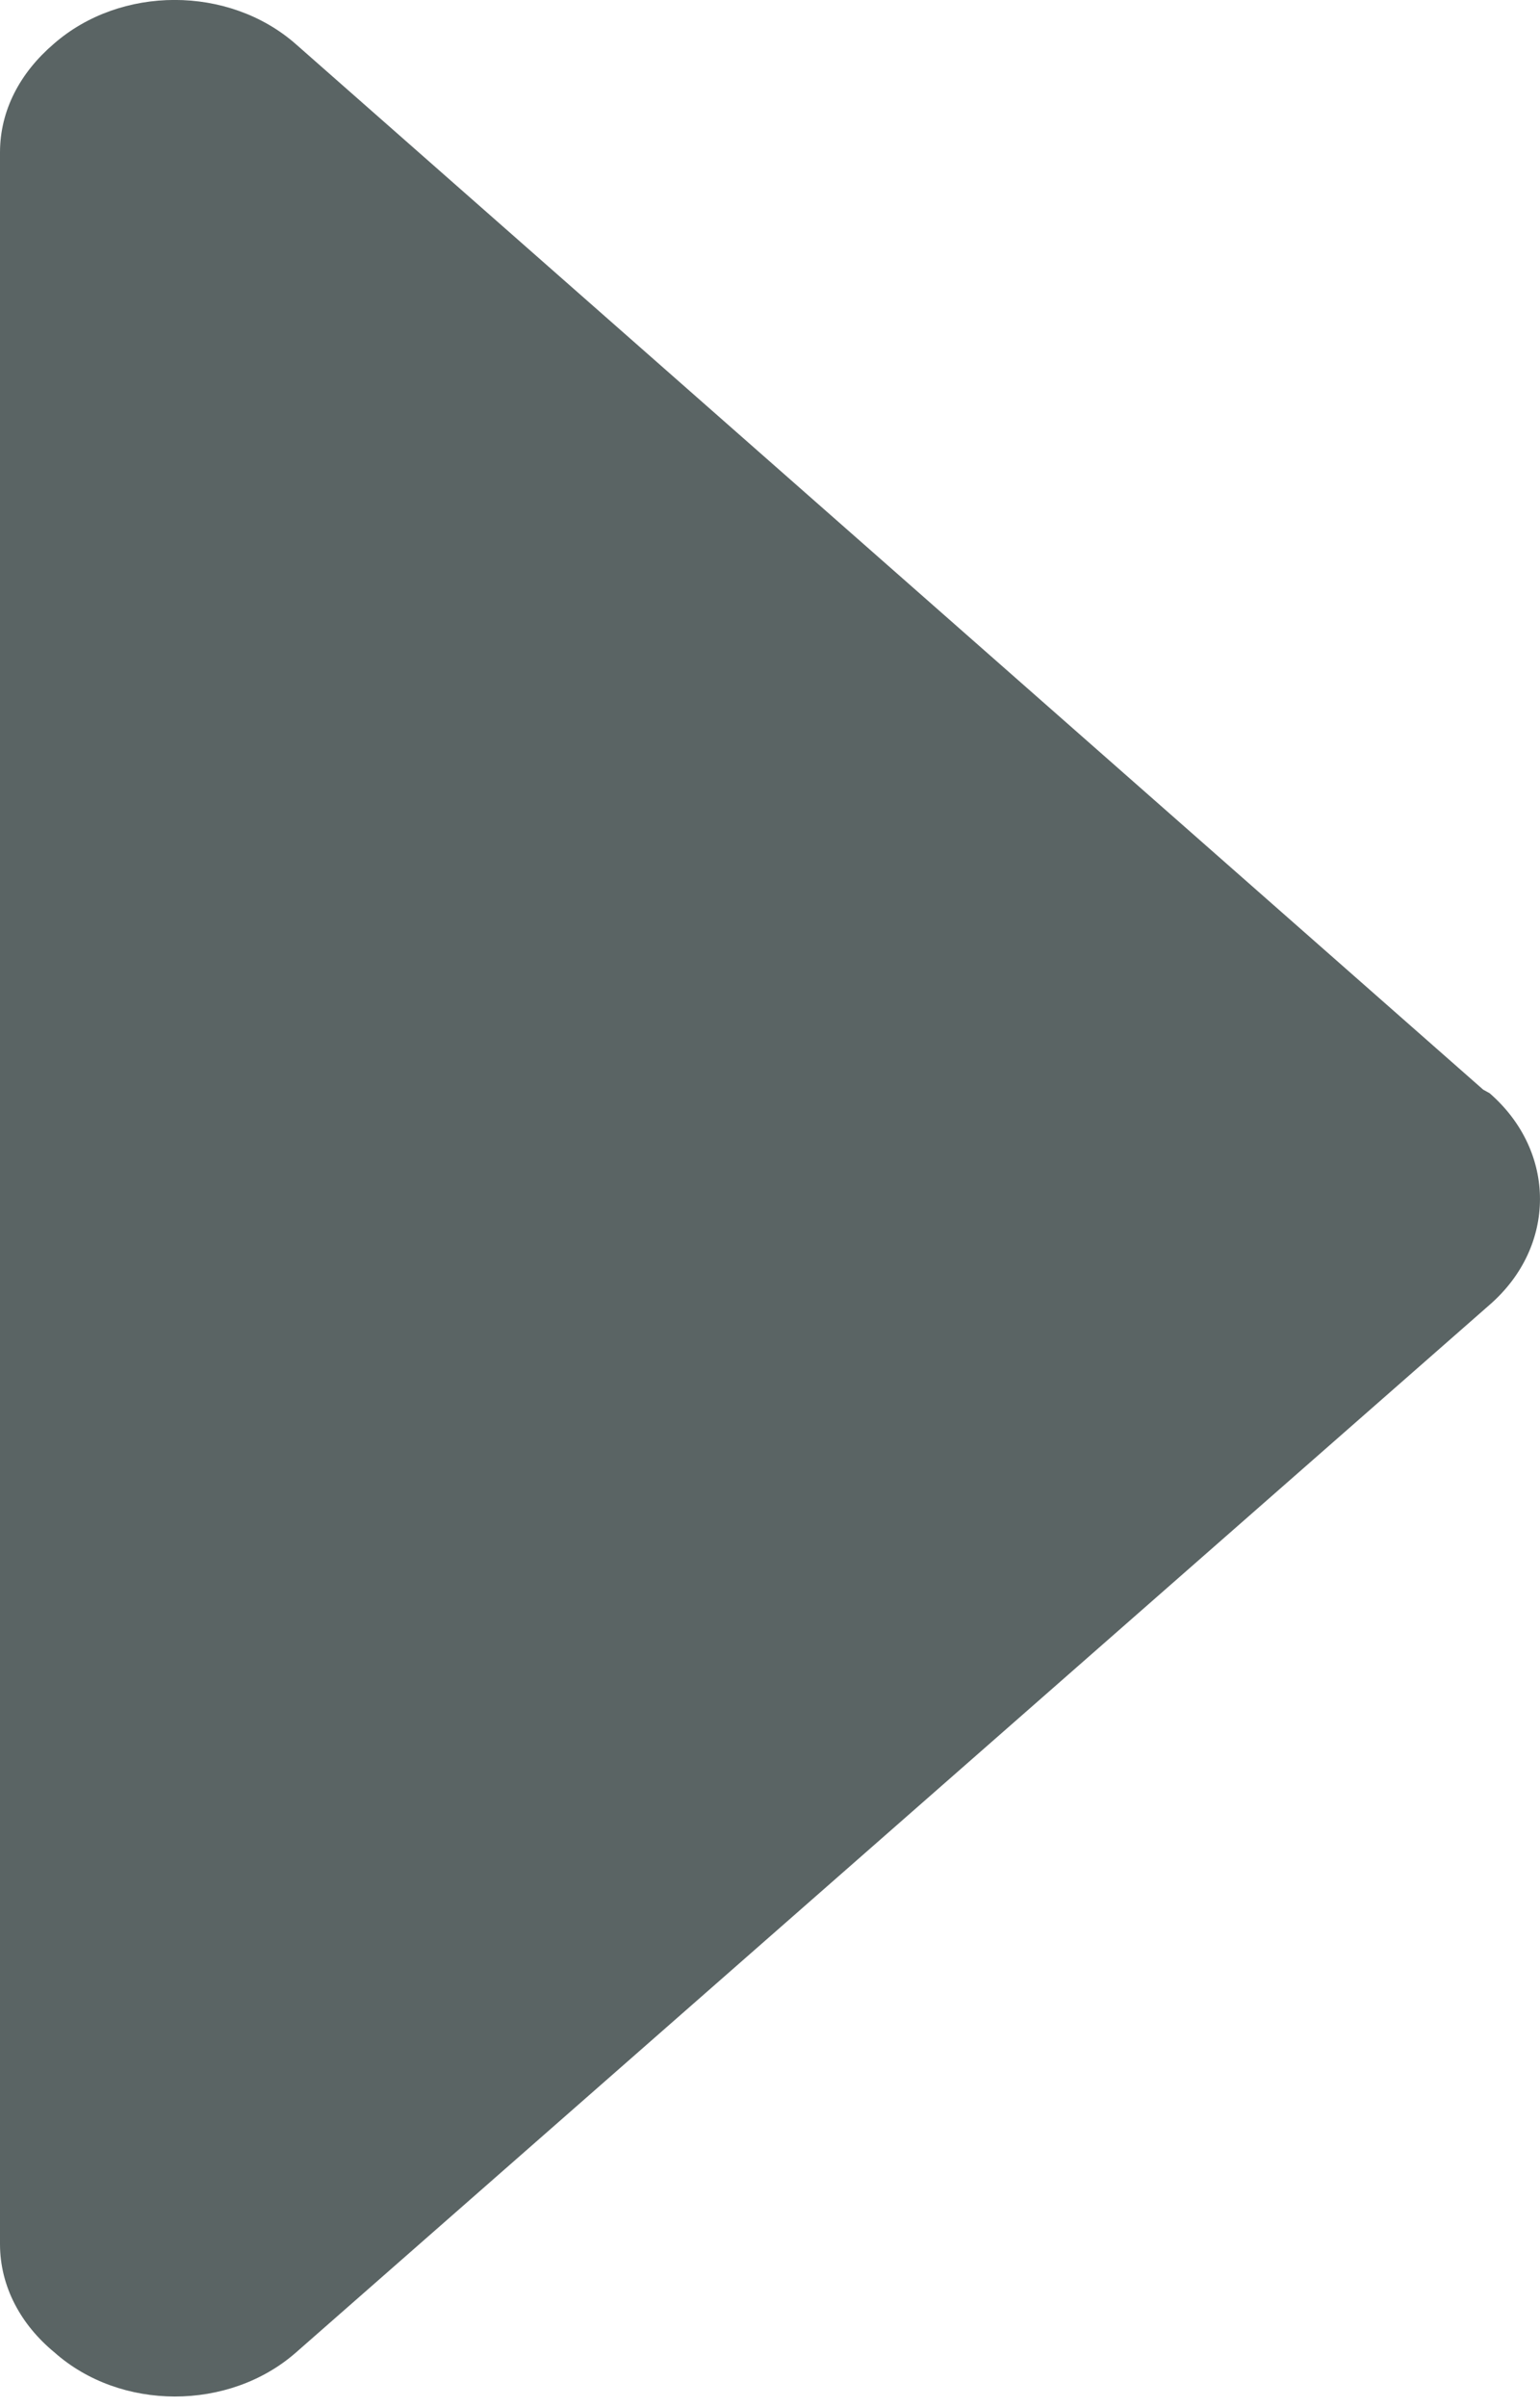 <svg width="16" height="25" viewBox="0 0 16 25" xmlns="http://www.w3.org/2000/svg"><title>Right Arrow</title><path d="M0 1.583v21.723c0 .445.22.84.563 1.123.688.613 1.814.613 2.509.006l12.405-10.884c.697-.607.697-1.59 0-2.197l-.067-.037L3.072.457c-.695-.61-1.82-.61-2.515 0C.208.756 0 1.147 0 1.583z" fill="#5A6464" fill-rule="evenodd"/></svg>